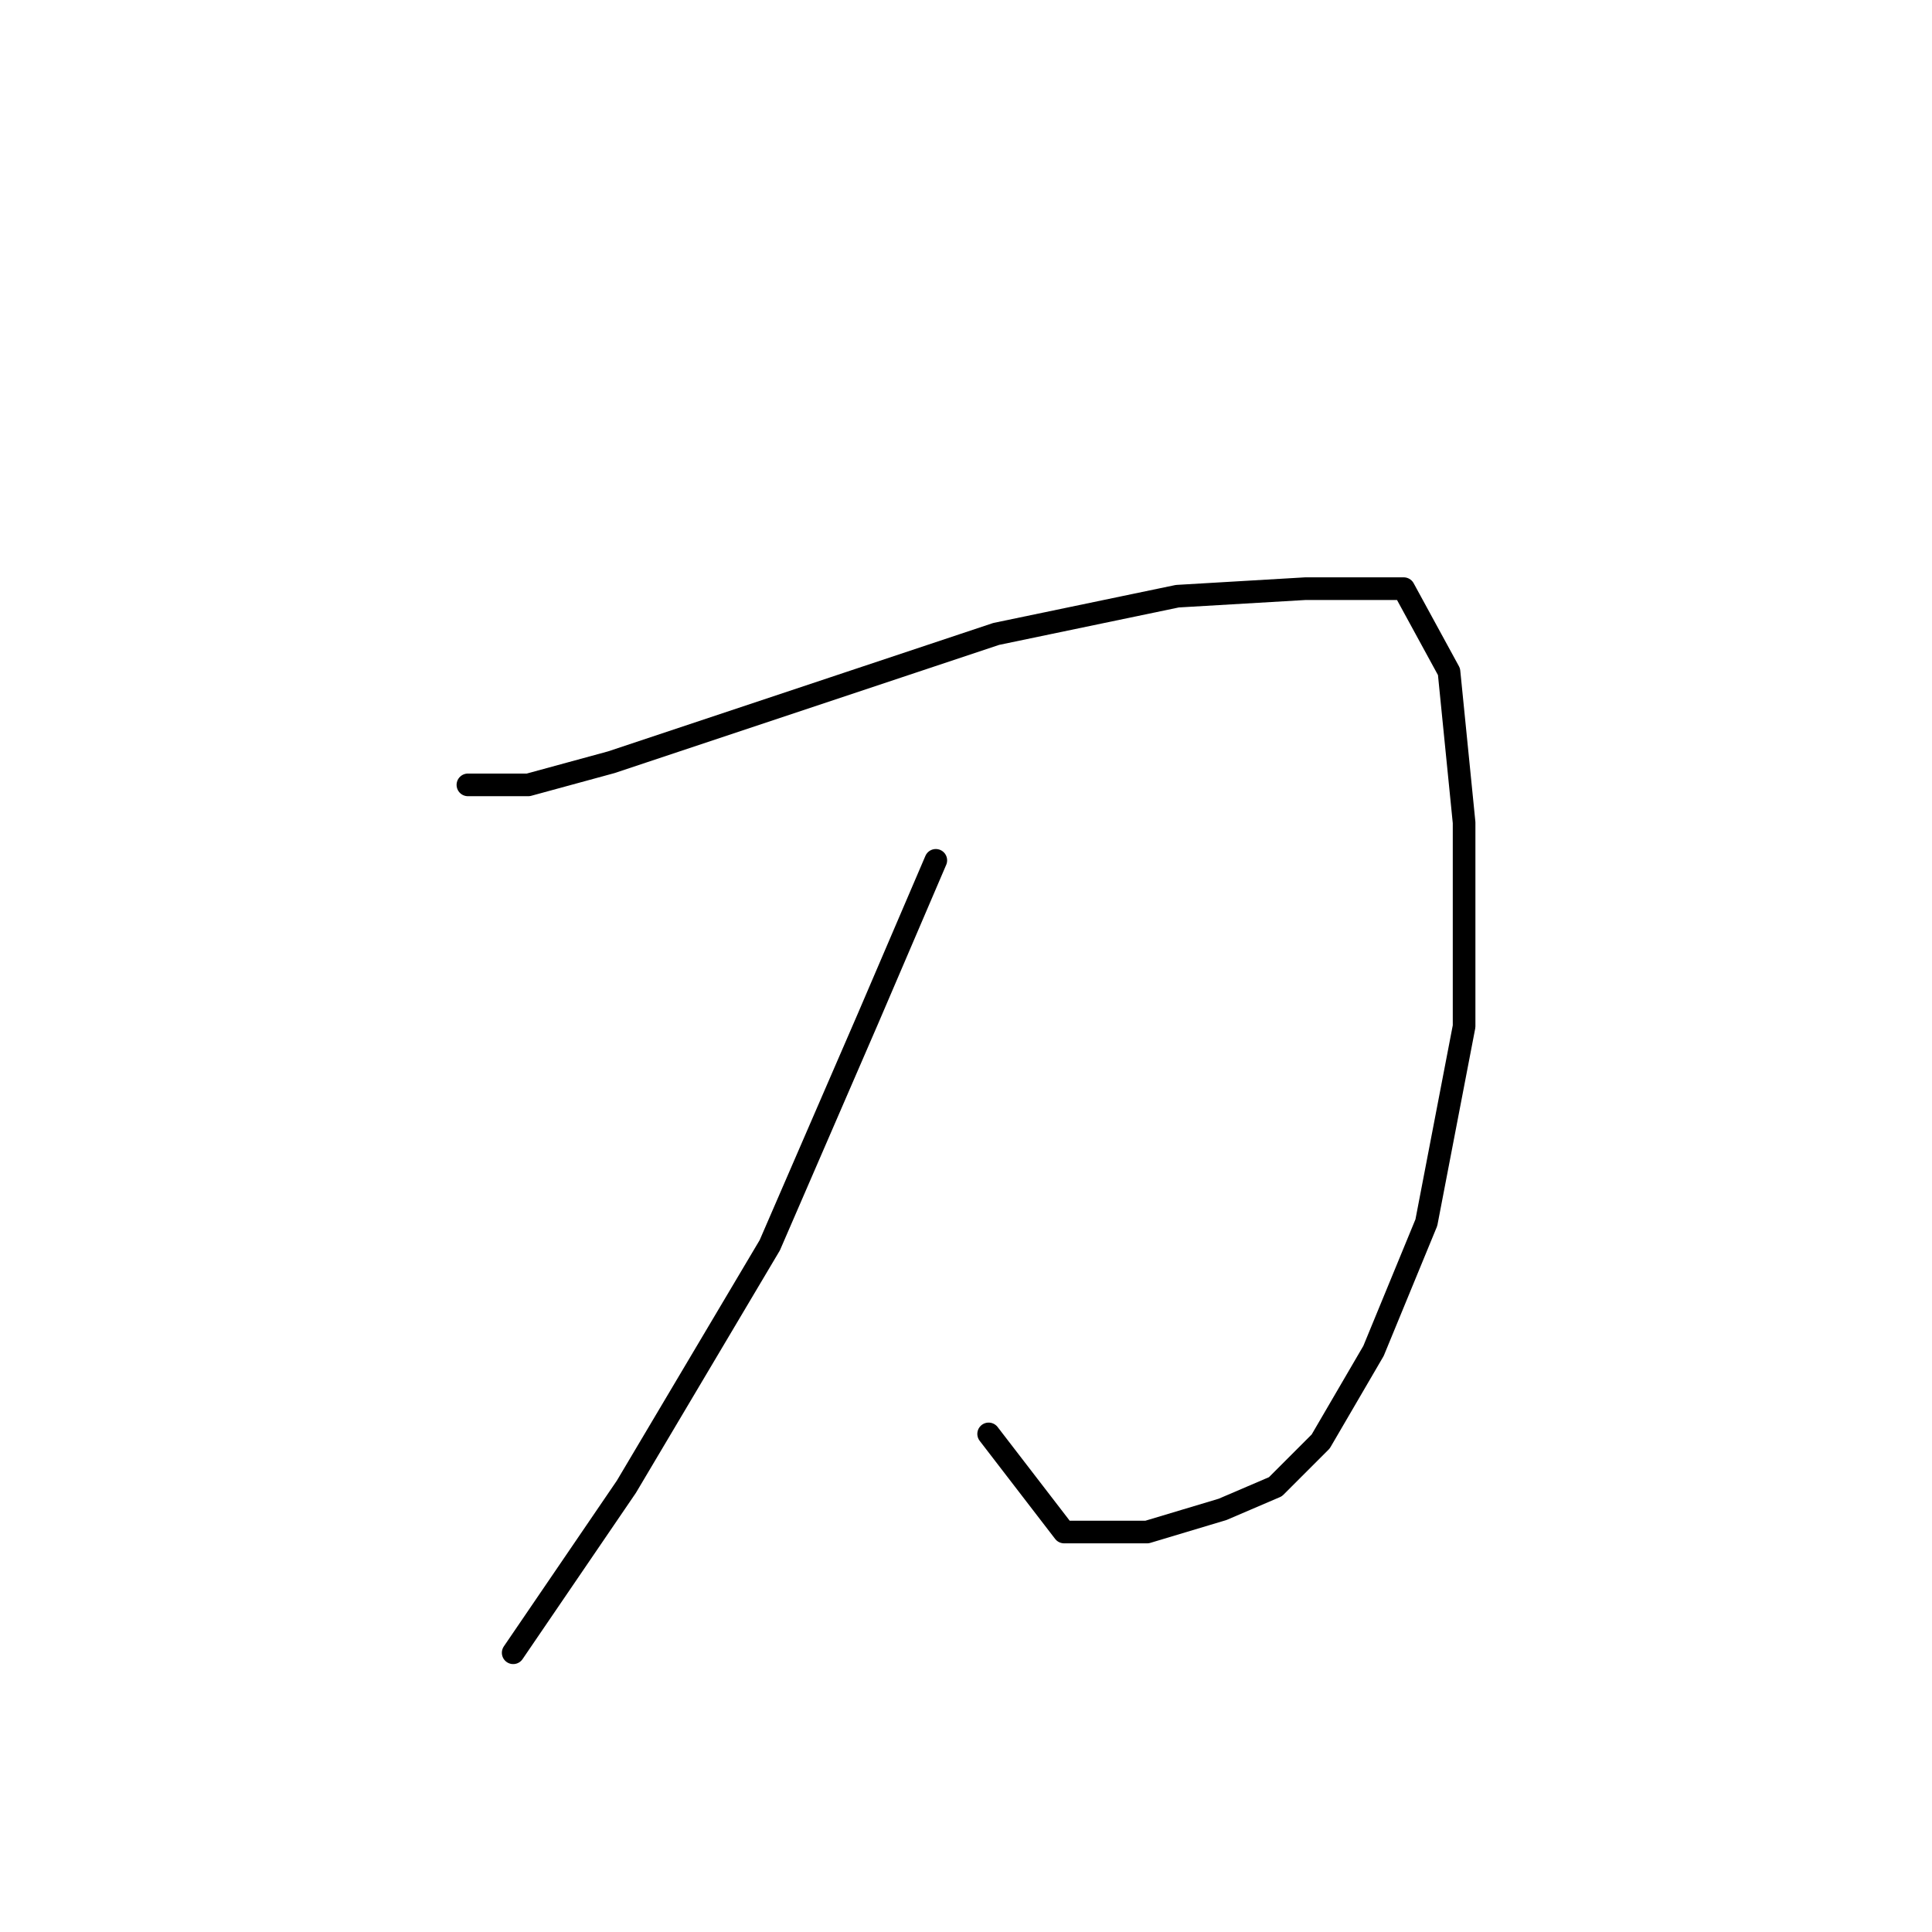 <?xml version="1.0" standalone="no"?>
    <svg width="256" height="256" xmlns="http://www.w3.org/2000/svg" version="1.1">
    <polyline stroke="black" stroke-width="3" stroke-linecap="round" fill="transparent" stroke-linejoin="round" points="62 104 70 104 81 101 105 93 132 84 156 79 173 78 186 78 192 89 194 109 194 136 189 162 182 179 175 191 169 197 162 200 152 203 141 203 131 190 131 190 " />
        <polyline stroke="black" stroke-width="3" stroke-linecap="round" fill="transparent" stroke-linejoin="round" points="124 114 115 135 102 165 83 197 68 219 68 219 " />
        </svg>